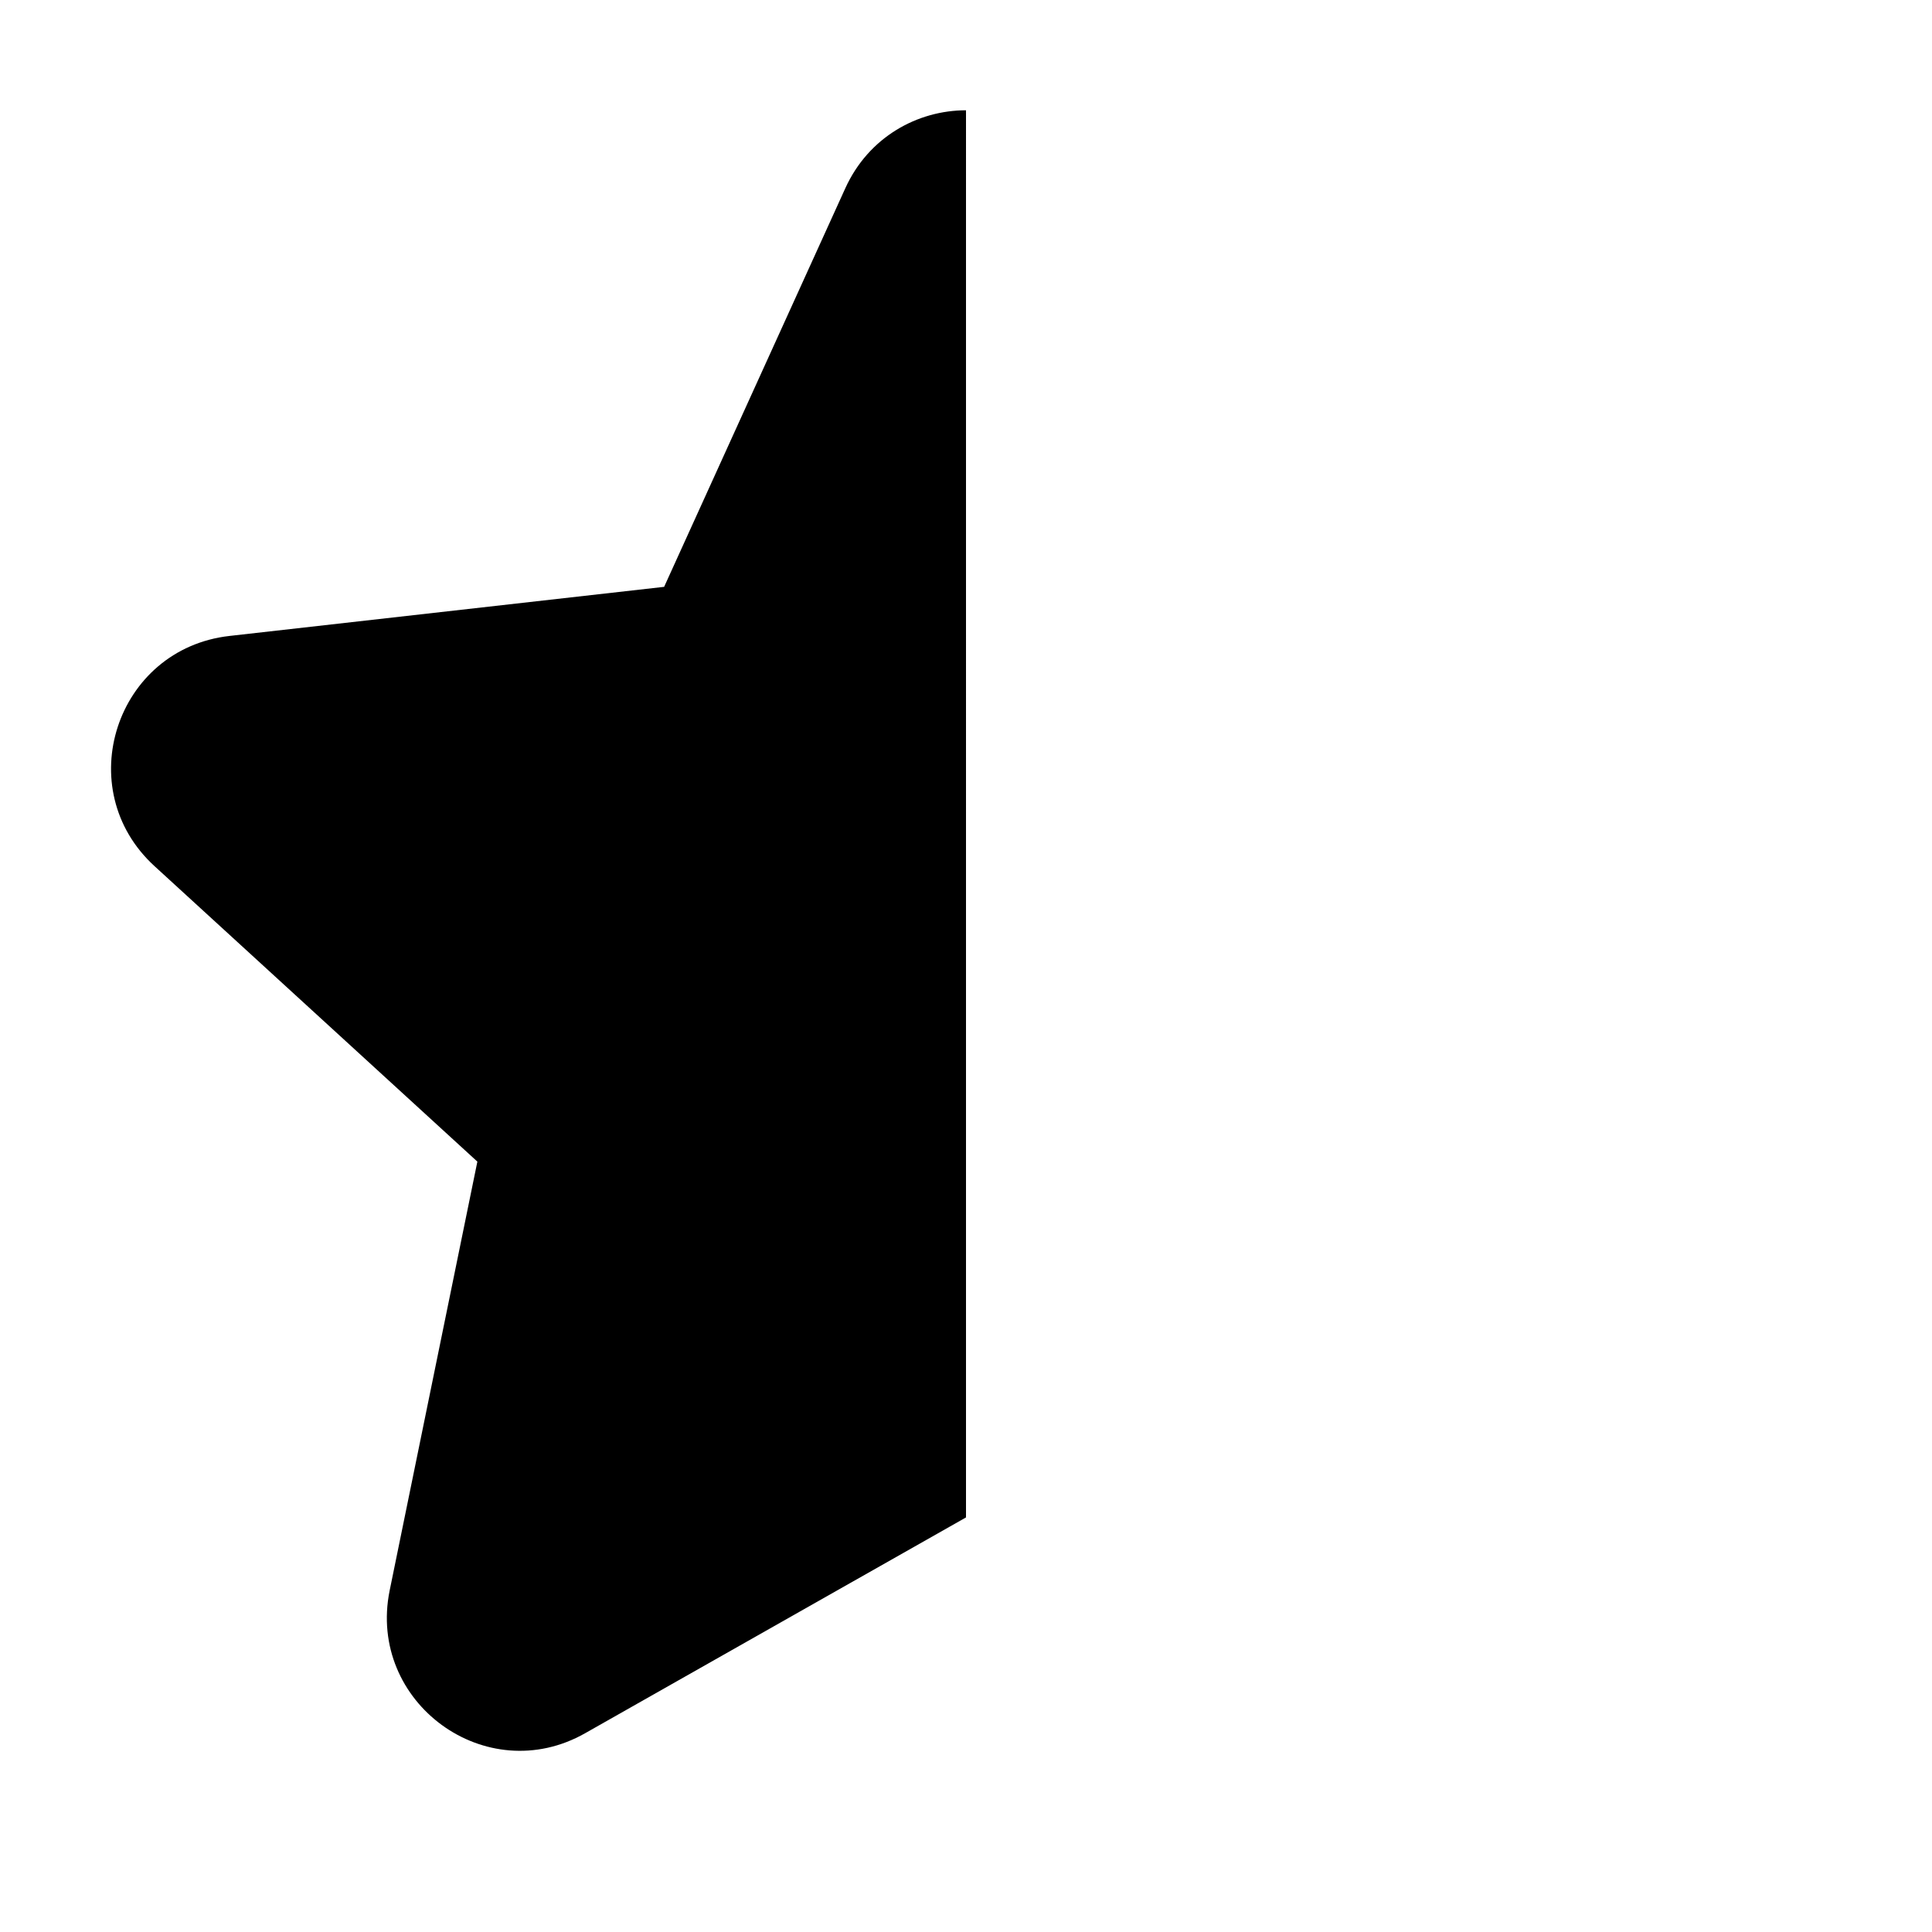 <svg xmlns="http://www.w3.org/2000/svg" width="24" height="24" viewBox="0 0 24 24" fill="currentColor"><path d="m12 18.85-4.73 2.68c-1.23.7-2.71-.38-2.43-1.77l1.09-5.33-4.01-3.67c-1.05-.96-.48-2.7.93-2.86l5.4-.61 2.25-4.95c.29-.64.9-.97 1.5-.97"/></svg>